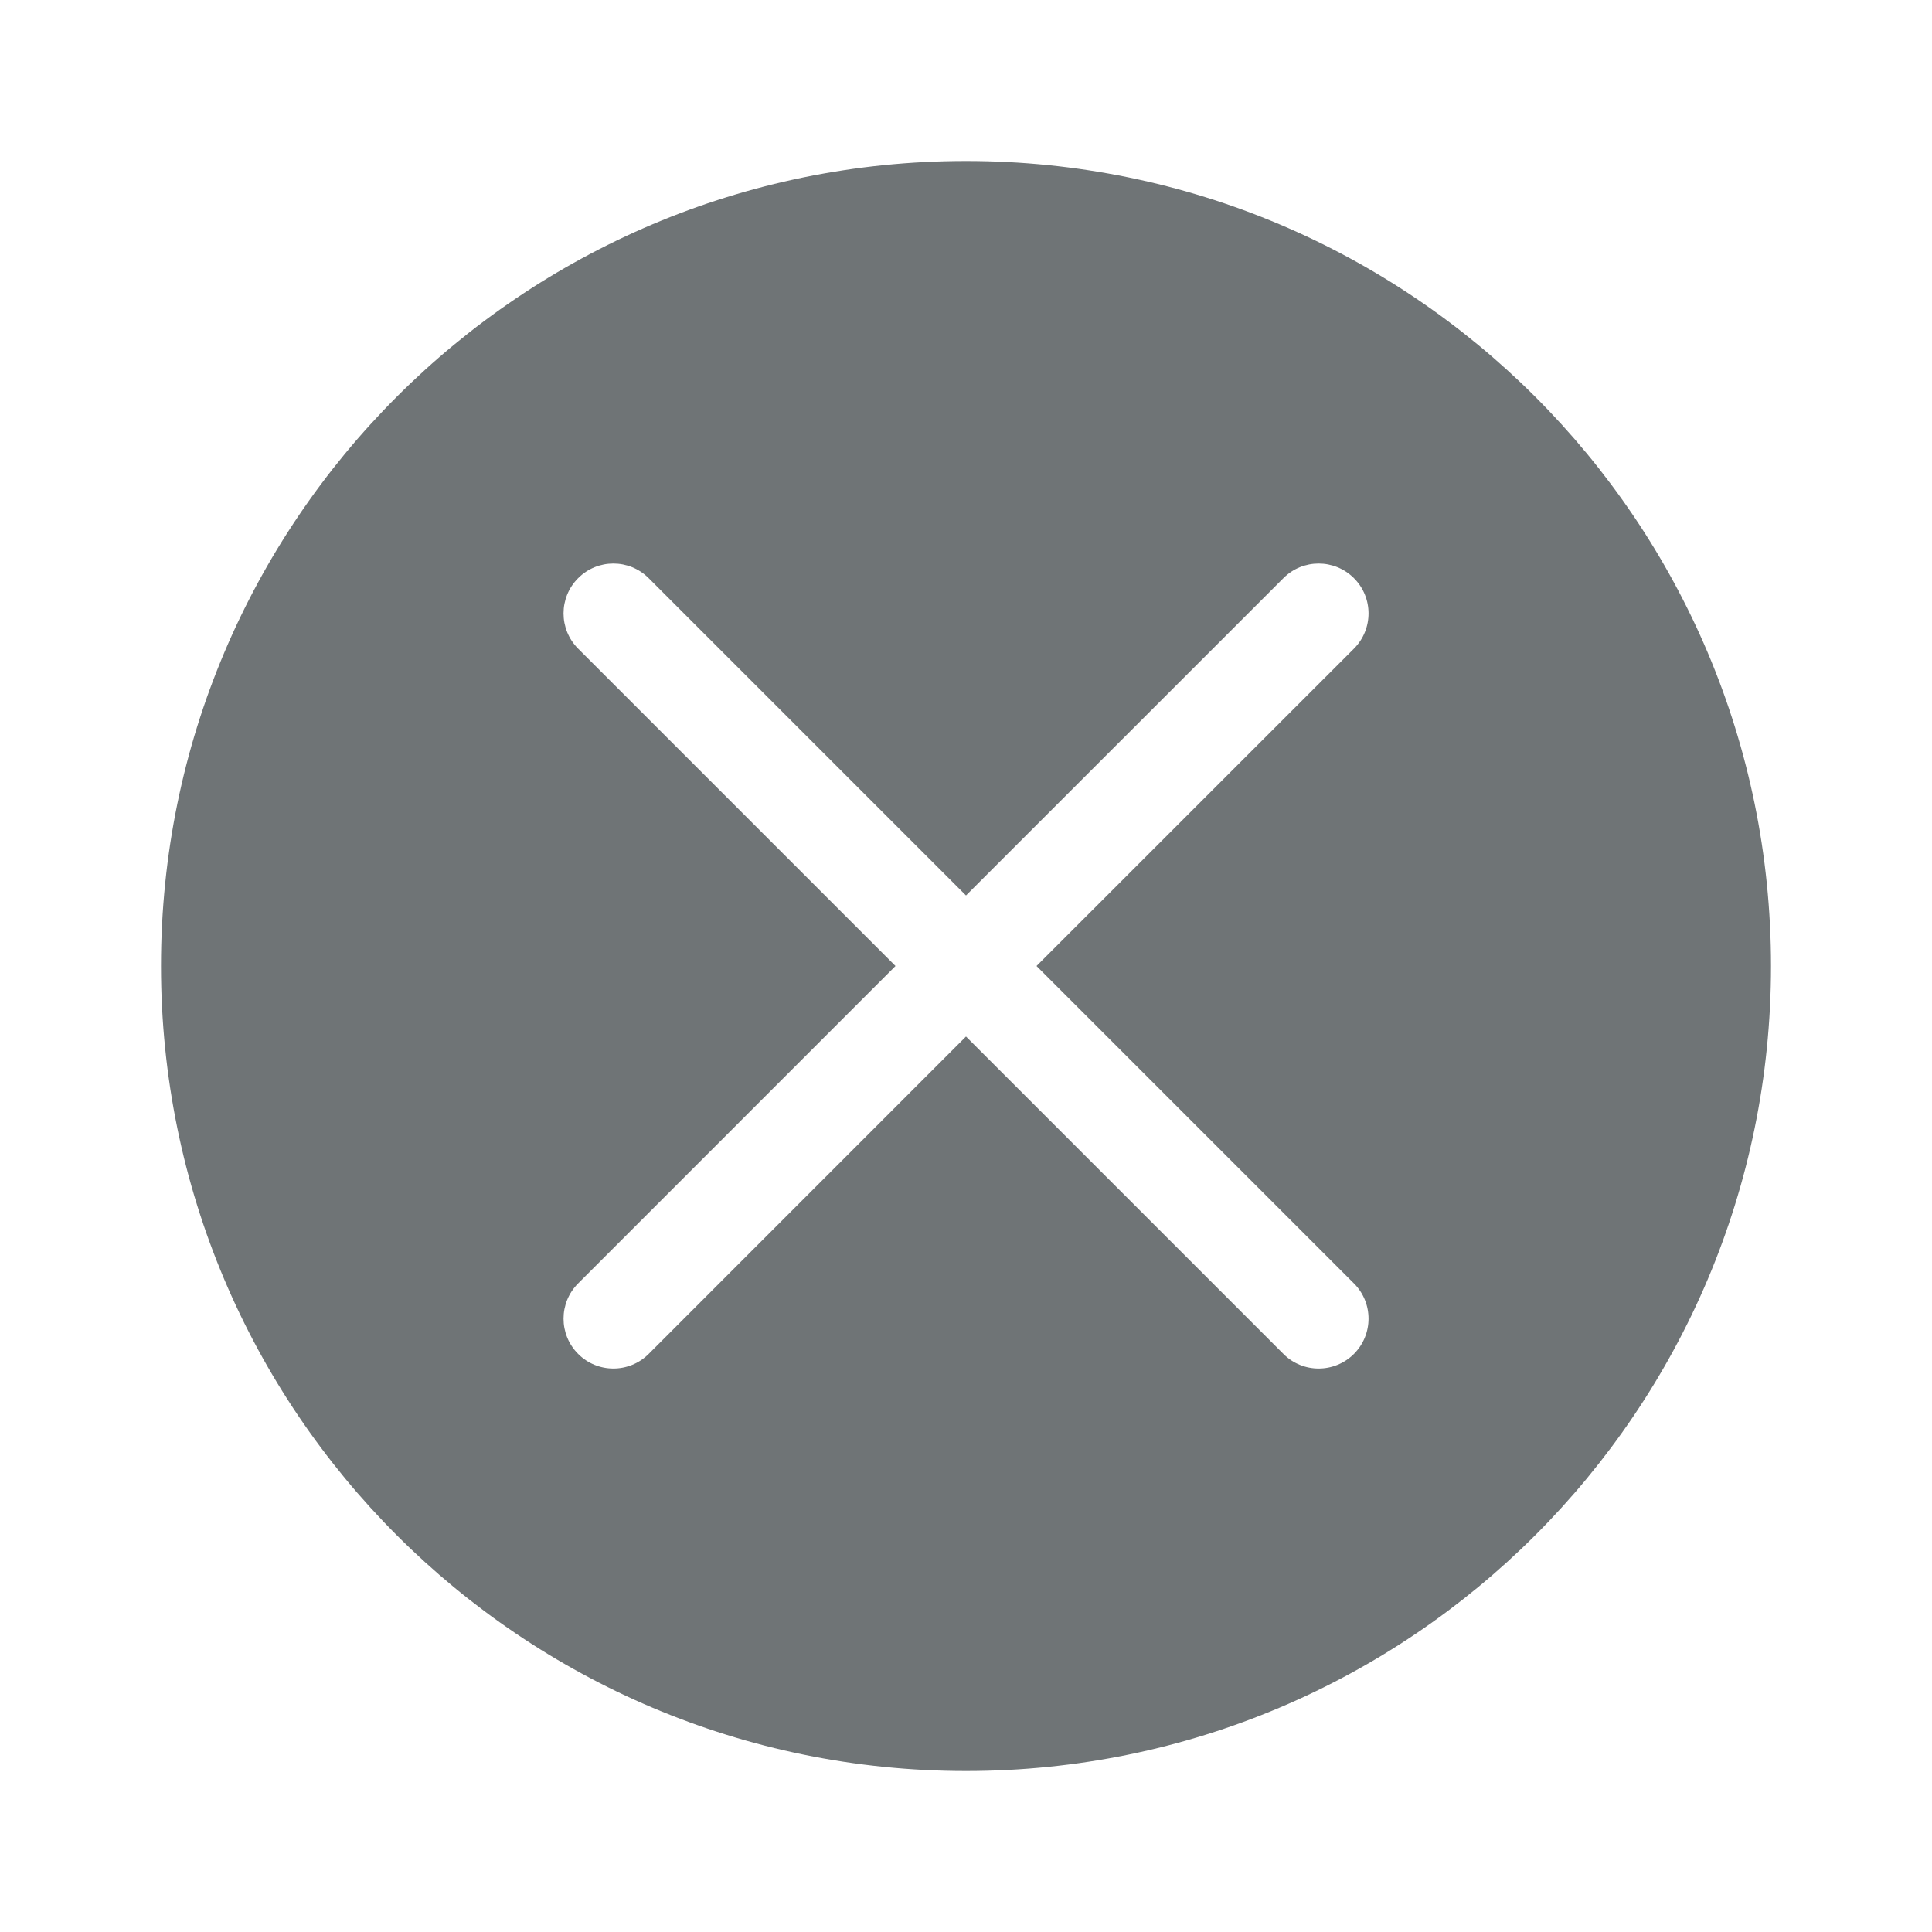 <svg width="24" height="24" viewBox="0 0 24 24" fill="none" xmlns="http://www.w3.org/2000/svg">
<path fill-rule="evenodd" clip-rule="evenodd" d="M12 22C17.523 22 22 17.523 22 12C22 6.477 17.523 2 12 2C6.477 2 2 6.477 2 12C2 17.523 6.477 22 12 22ZM15.943 7.182C16.184 6.94 16.577 6.94 16.819 7.182C17.061 7.423 17.061 7.816 16.819 8.058L12.876 12L16.819 15.943C17.061 16.184 17.061 16.577 16.819 16.819C16.577 17.061 16.184 17.061 15.943 16.819L12 12.876L8.058 16.819C7.816 17.061 7.423 17.061 7.182 16.819C6.94 16.577 6.94 16.184 7.182 15.943L11.124 12L7.182 8.058C6.94 7.816 6.94 7.423 7.182 7.182C7.423 6.94 7.816 6.94 8.058 7.182L12 11.124L15.943 7.182Z" fill="#6F7476"/>
</svg>
